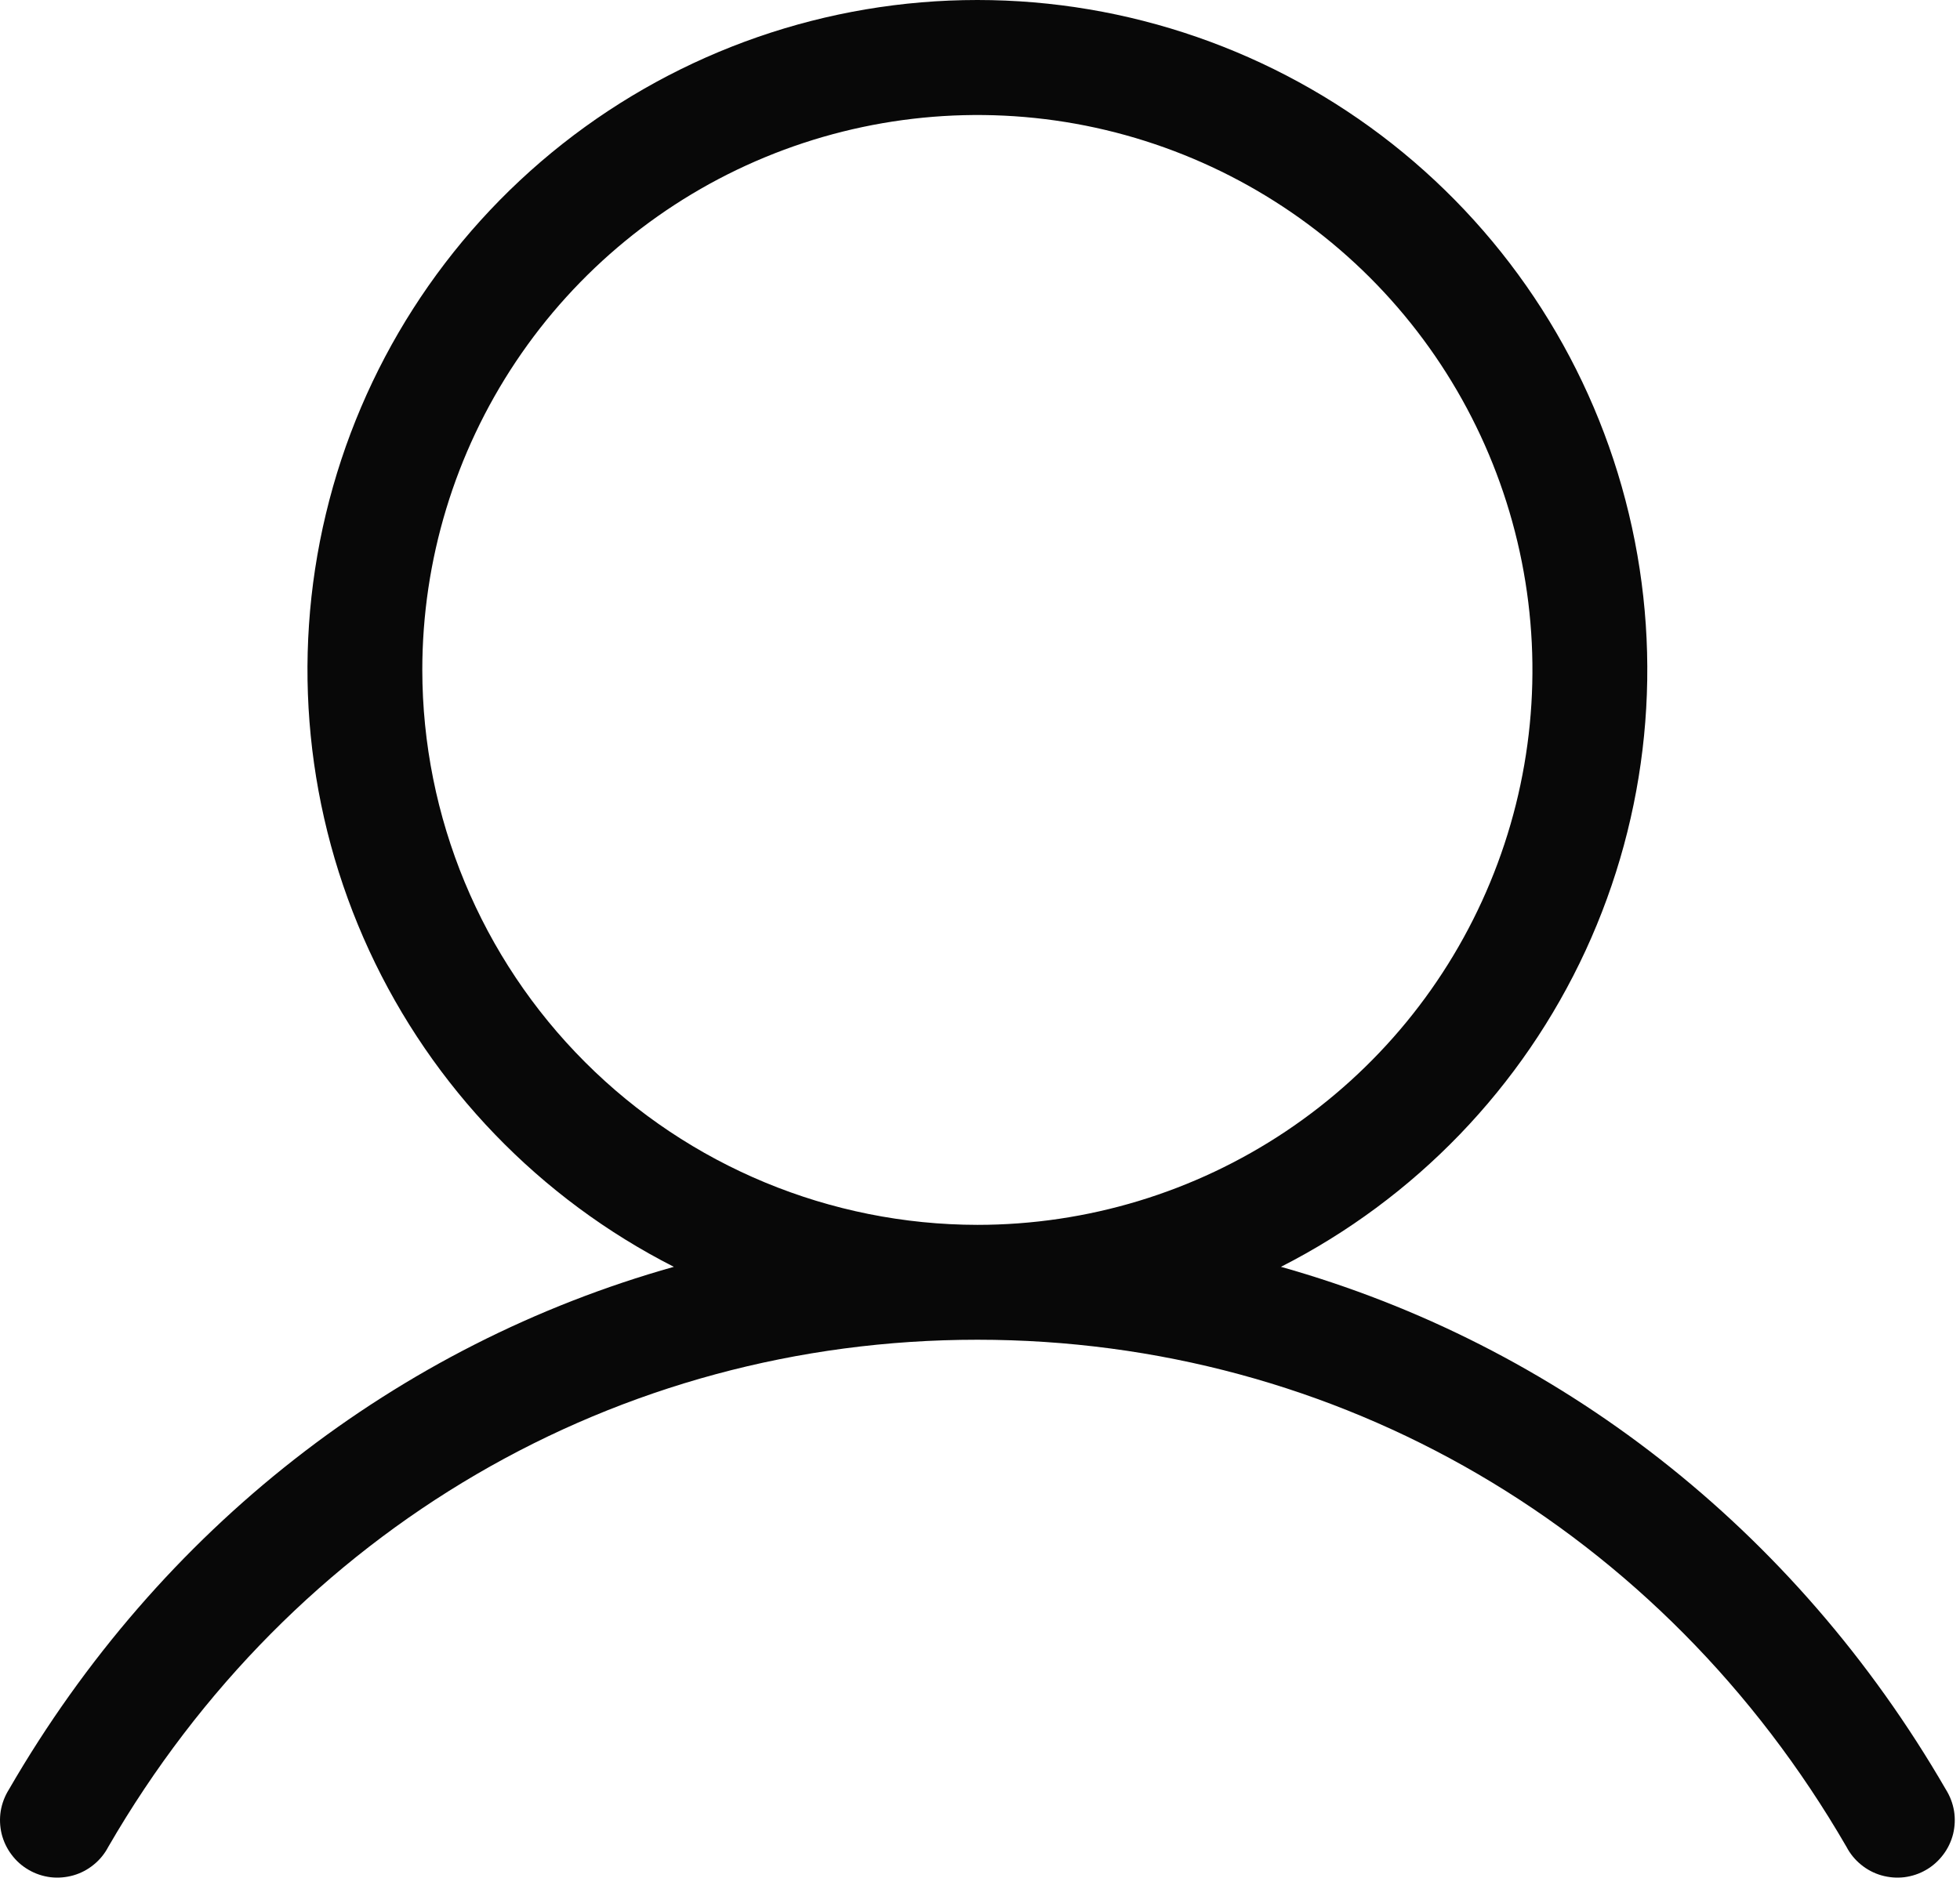 <svg width="24" height="23" viewBox="0 0 24 23" fill="none" xmlns="http://www.w3.org/2000/svg">
<path d="M23.826 21.916C21.973 18.715 19.065 16.468 15.685 15.516C17.328 14.68 18.642 13.316 19.415 11.643C20.188 9.969 20.375 8.084 19.945 6.292C19.516 4.499 18.495 2.904 17.048 1.762C15.601 0.621 13.811 0 11.968 0C10.125 0 8.335 0.621 6.888 1.762C5.441 2.904 4.42 4.499 3.991 6.292C3.561 8.084 3.748 9.969 4.521 11.643C5.294 13.316 6.608 14.68 8.251 15.516C4.871 16.467 1.962 18.714 0.11 21.916C0.059 21.997 0.025 22.086 0.009 22.18C-0.006 22.273 -0.002 22.369 0.02 22.461C0.043 22.553 0.084 22.64 0.141 22.715C0.197 22.791 0.269 22.855 0.351 22.902C0.433 22.95 0.524 22.98 0.618 22.992C0.712 23.003 0.808 22.995 0.899 22.969C0.99 22.943 1.075 22.898 1.148 22.838C1.222 22.778 1.282 22.704 1.326 22.62C3.577 18.73 7.555 16.409 11.968 16.409C16.381 16.409 20.359 18.73 22.61 22.62C22.654 22.704 22.714 22.778 22.788 22.838C22.861 22.898 22.946 22.943 23.037 22.969C23.128 22.995 23.223 23.003 23.318 22.992C23.412 22.98 23.503 22.95 23.585 22.902C23.667 22.855 23.738 22.791 23.795 22.715C23.852 22.64 23.893 22.553 23.916 22.461C23.938 22.369 23.942 22.273 23.927 22.18C23.911 22.086 23.877 21.997 23.826 21.916ZM5.171 8.206C5.171 6.861 5.57 5.547 6.317 4.429C7.063 3.312 8.125 2.44 9.367 1.926C10.609 1.412 11.976 1.277 13.294 1.539C14.612 1.802 15.823 2.449 16.774 3.399C17.725 4.35 18.372 5.561 18.634 6.88C18.896 8.198 18.762 9.565 18.247 10.807C17.733 12.049 16.862 13.11 15.744 13.857C14.626 14.604 13.312 15.002 11.968 15.002C10.166 15 8.438 14.284 7.164 13.009C5.89 11.735 5.173 10.008 5.171 8.206Z" fill="#080808"/>
</svg>
